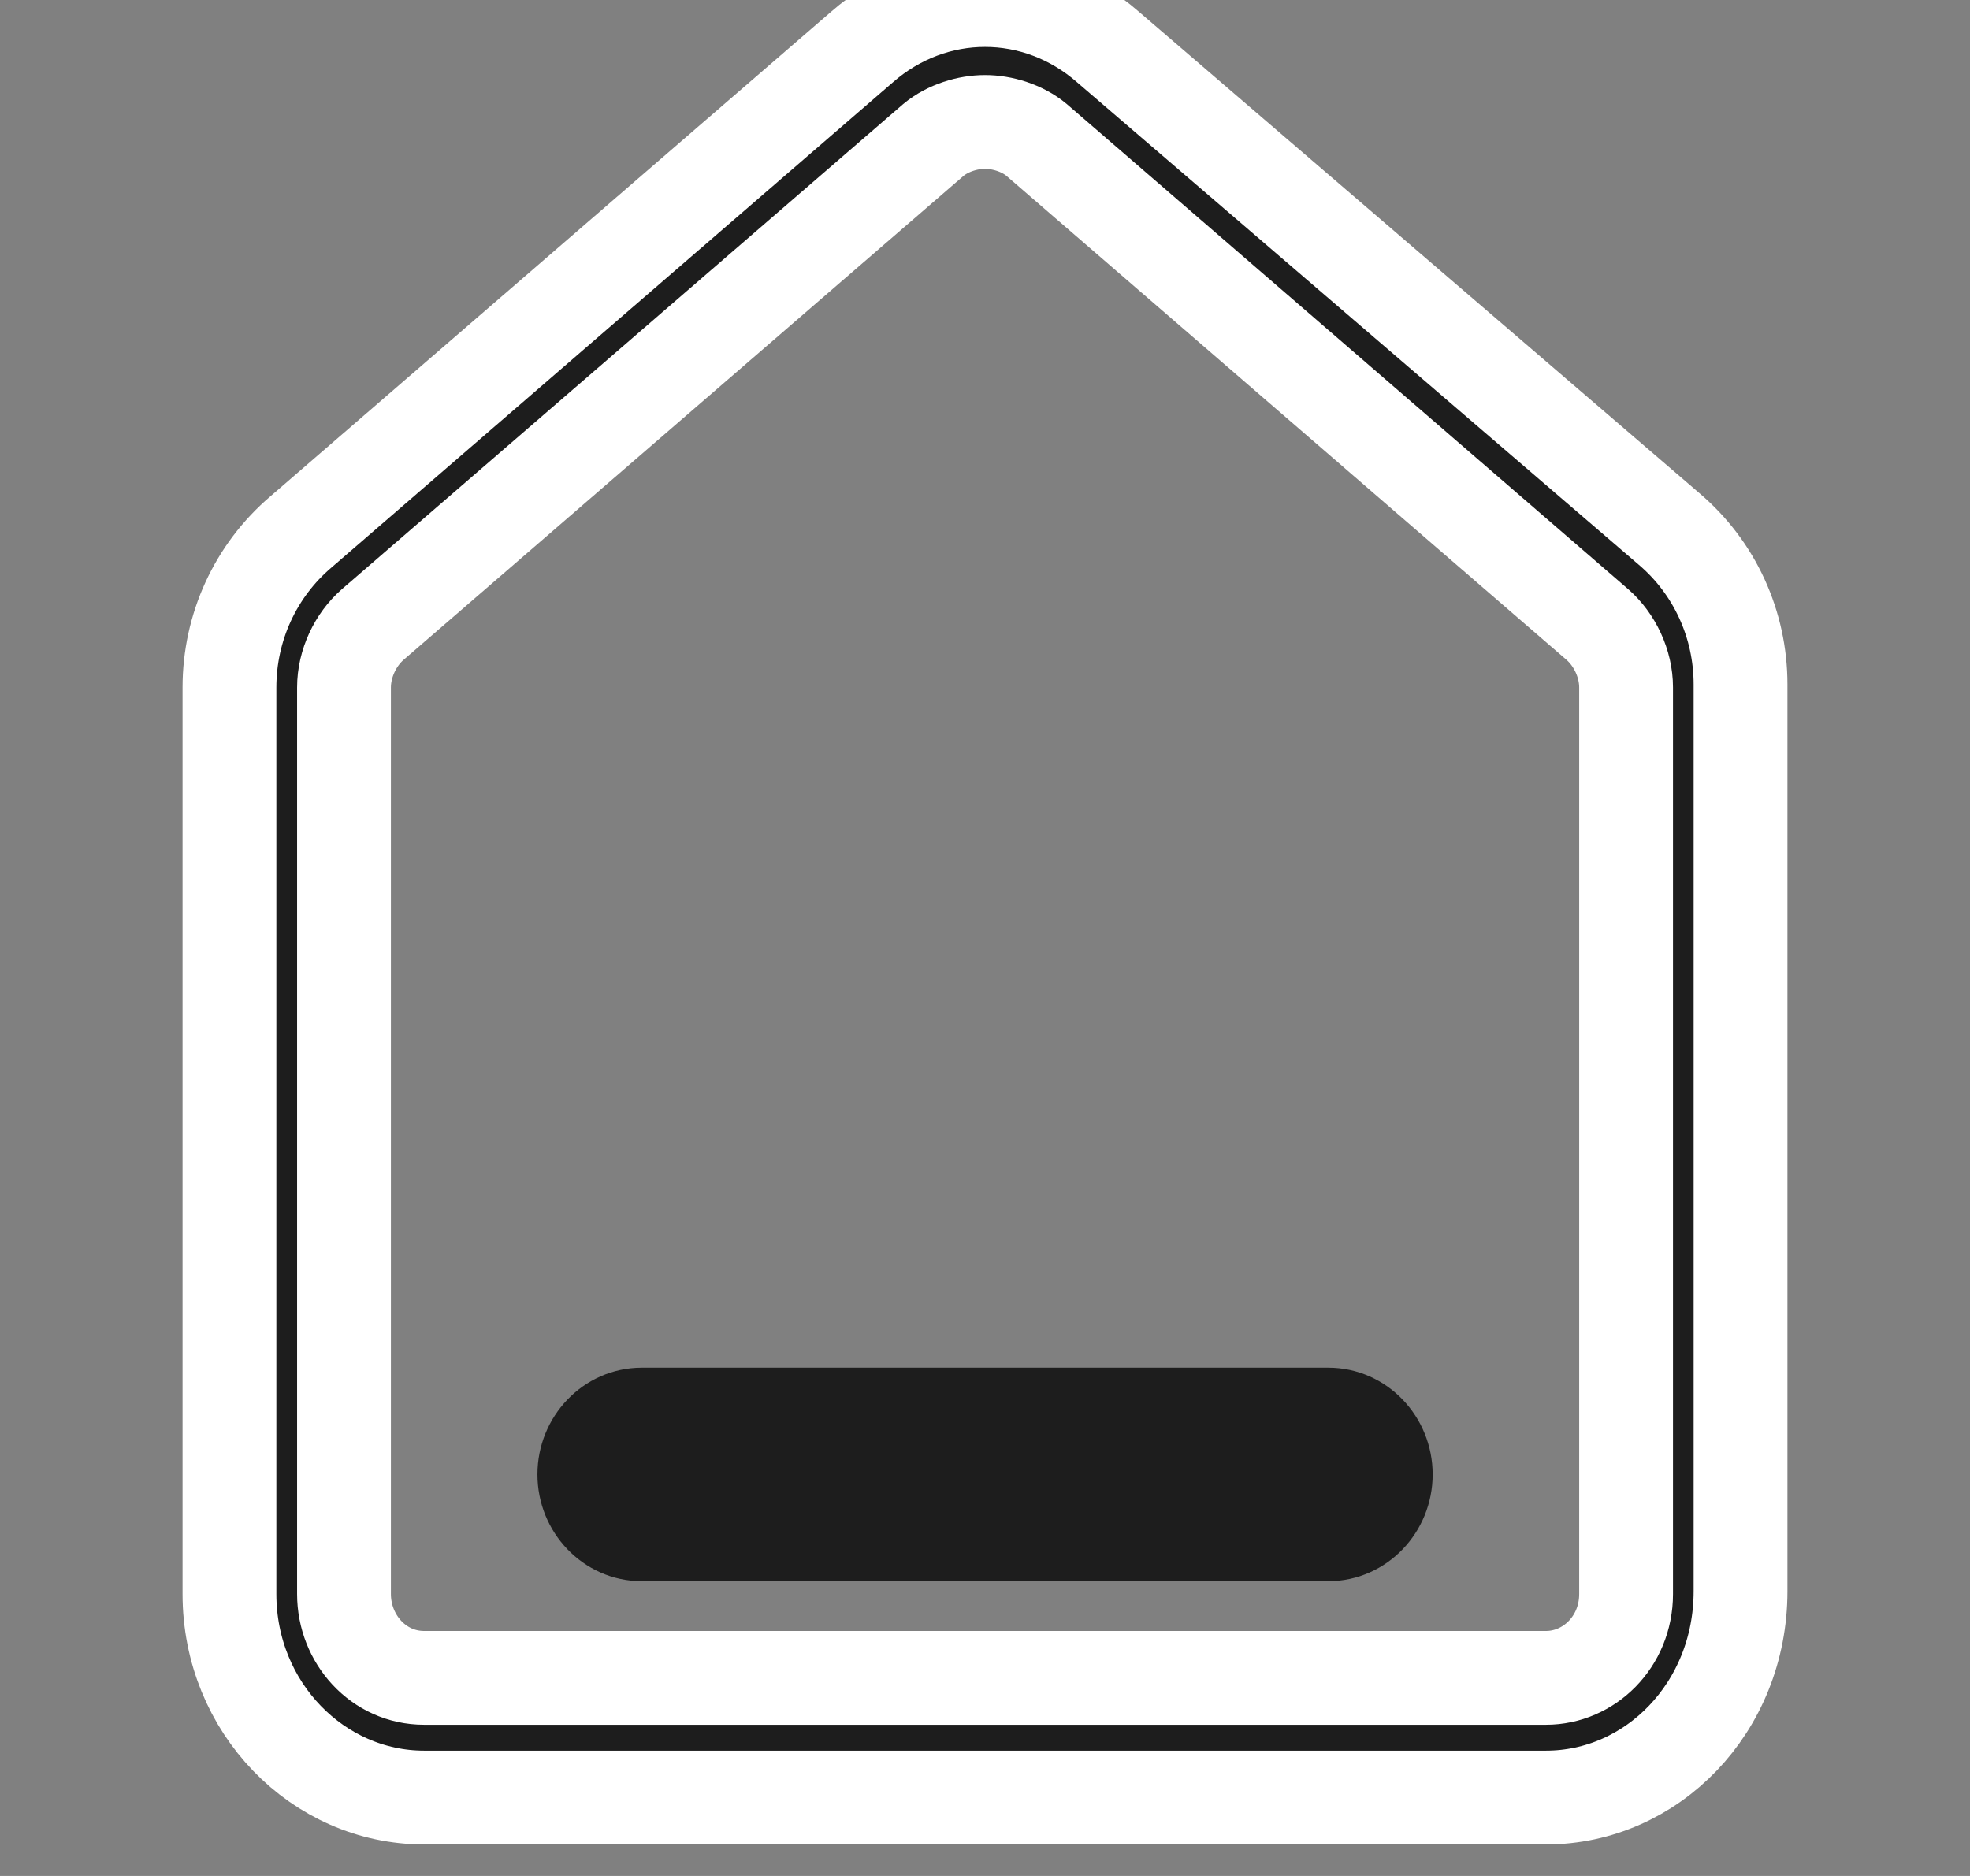 <svg width="21" height="20" viewBox="0 0 21 20" fill="none" xmlns="http://www.w3.org/2000/svg">
<rect x="0" y="0" width="21" height="20" fill="#808080" stroke="none"/>
<path d="M16.48 19.164H4.521C3.392 19.164 2.446 18.207 2.446 16.994V7.329C2.446 6.691 2.721 6.085 3.209 5.67L9.188 0.502C9.951 -0.167 11.049 -0.167 11.812 0.502L17.791 5.638C18.28 6.053 18.554 6.659 18.554 7.297V16.963C18.554 18.207 17.608 19.164 16.48 19.164ZM10.5 1.3C10.317 1.3 10.104 1.364 9.951 1.491L3.972 6.659C3.789 6.819 3.667 7.074 3.667 7.329V16.994C3.667 17.473 4.033 17.888 4.521 17.888H16.48C16.937 17.888 17.334 17.505 17.334 16.994V7.329C17.334 7.074 17.212 6.819 17.029 6.659L11.049 1.491C10.897 1.364 10.683 1.3 10.5 1.3Z" fill="#1D1D1D"/>
<path d="M16.48 19.164H4.521C3.392 19.164 2.446 18.207 2.446 16.994V7.329C2.446 6.691 2.721 6.085 3.209 5.67L9.188 0.502C9.951 -0.167 11.049 -0.167 11.812 0.502L17.791 5.638C18.28 6.053 18.554 6.659 18.554 7.297V16.963C18.554 18.207 17.608 19.164 16.48 19.164ZM10.5 1.3C10.317 1.3 10.104 1.364 9.951 1.491L3.972 6.659C3.789 6.819 3.667 7.074 3.667 7.329V16.994C3.667 17.473 4.033 17.888 4.521 17.888H16.48C16.937 17.888 17.334 17.505 17.334 16.994V7.329C17.334 7.074 17.212 6.819 17.029 6.659L11.049 1.491C10.897 1.364 10.683 1.3 10.5 1.3Z" stroke="white"/>
<path d="M14.161 16.357H6.84C6.504 16.357 6.229 16.07 6.229 15.719C6.229 15.368 6.504 15.081 6.84 15.081H14.161C14.497 15.081 14.772 15.368 14.772 15.719C14.772 16.07 14.497 16.357 14.161 16.357Z" fill="#1D1D1D"/>
<path d="M14.161 16.357H6.84C6.504 16.357 6.229 16.07 6.229 15.719C6.229 15.368 6.504 15.081 6.84 15.081H14.161C14.497 15.081 14.772 15.368 14.772 15.719C14.772 16.07 14.497 16.357 14.161 16.357Z" stroke="#1D1D1D"/>
</svg>
